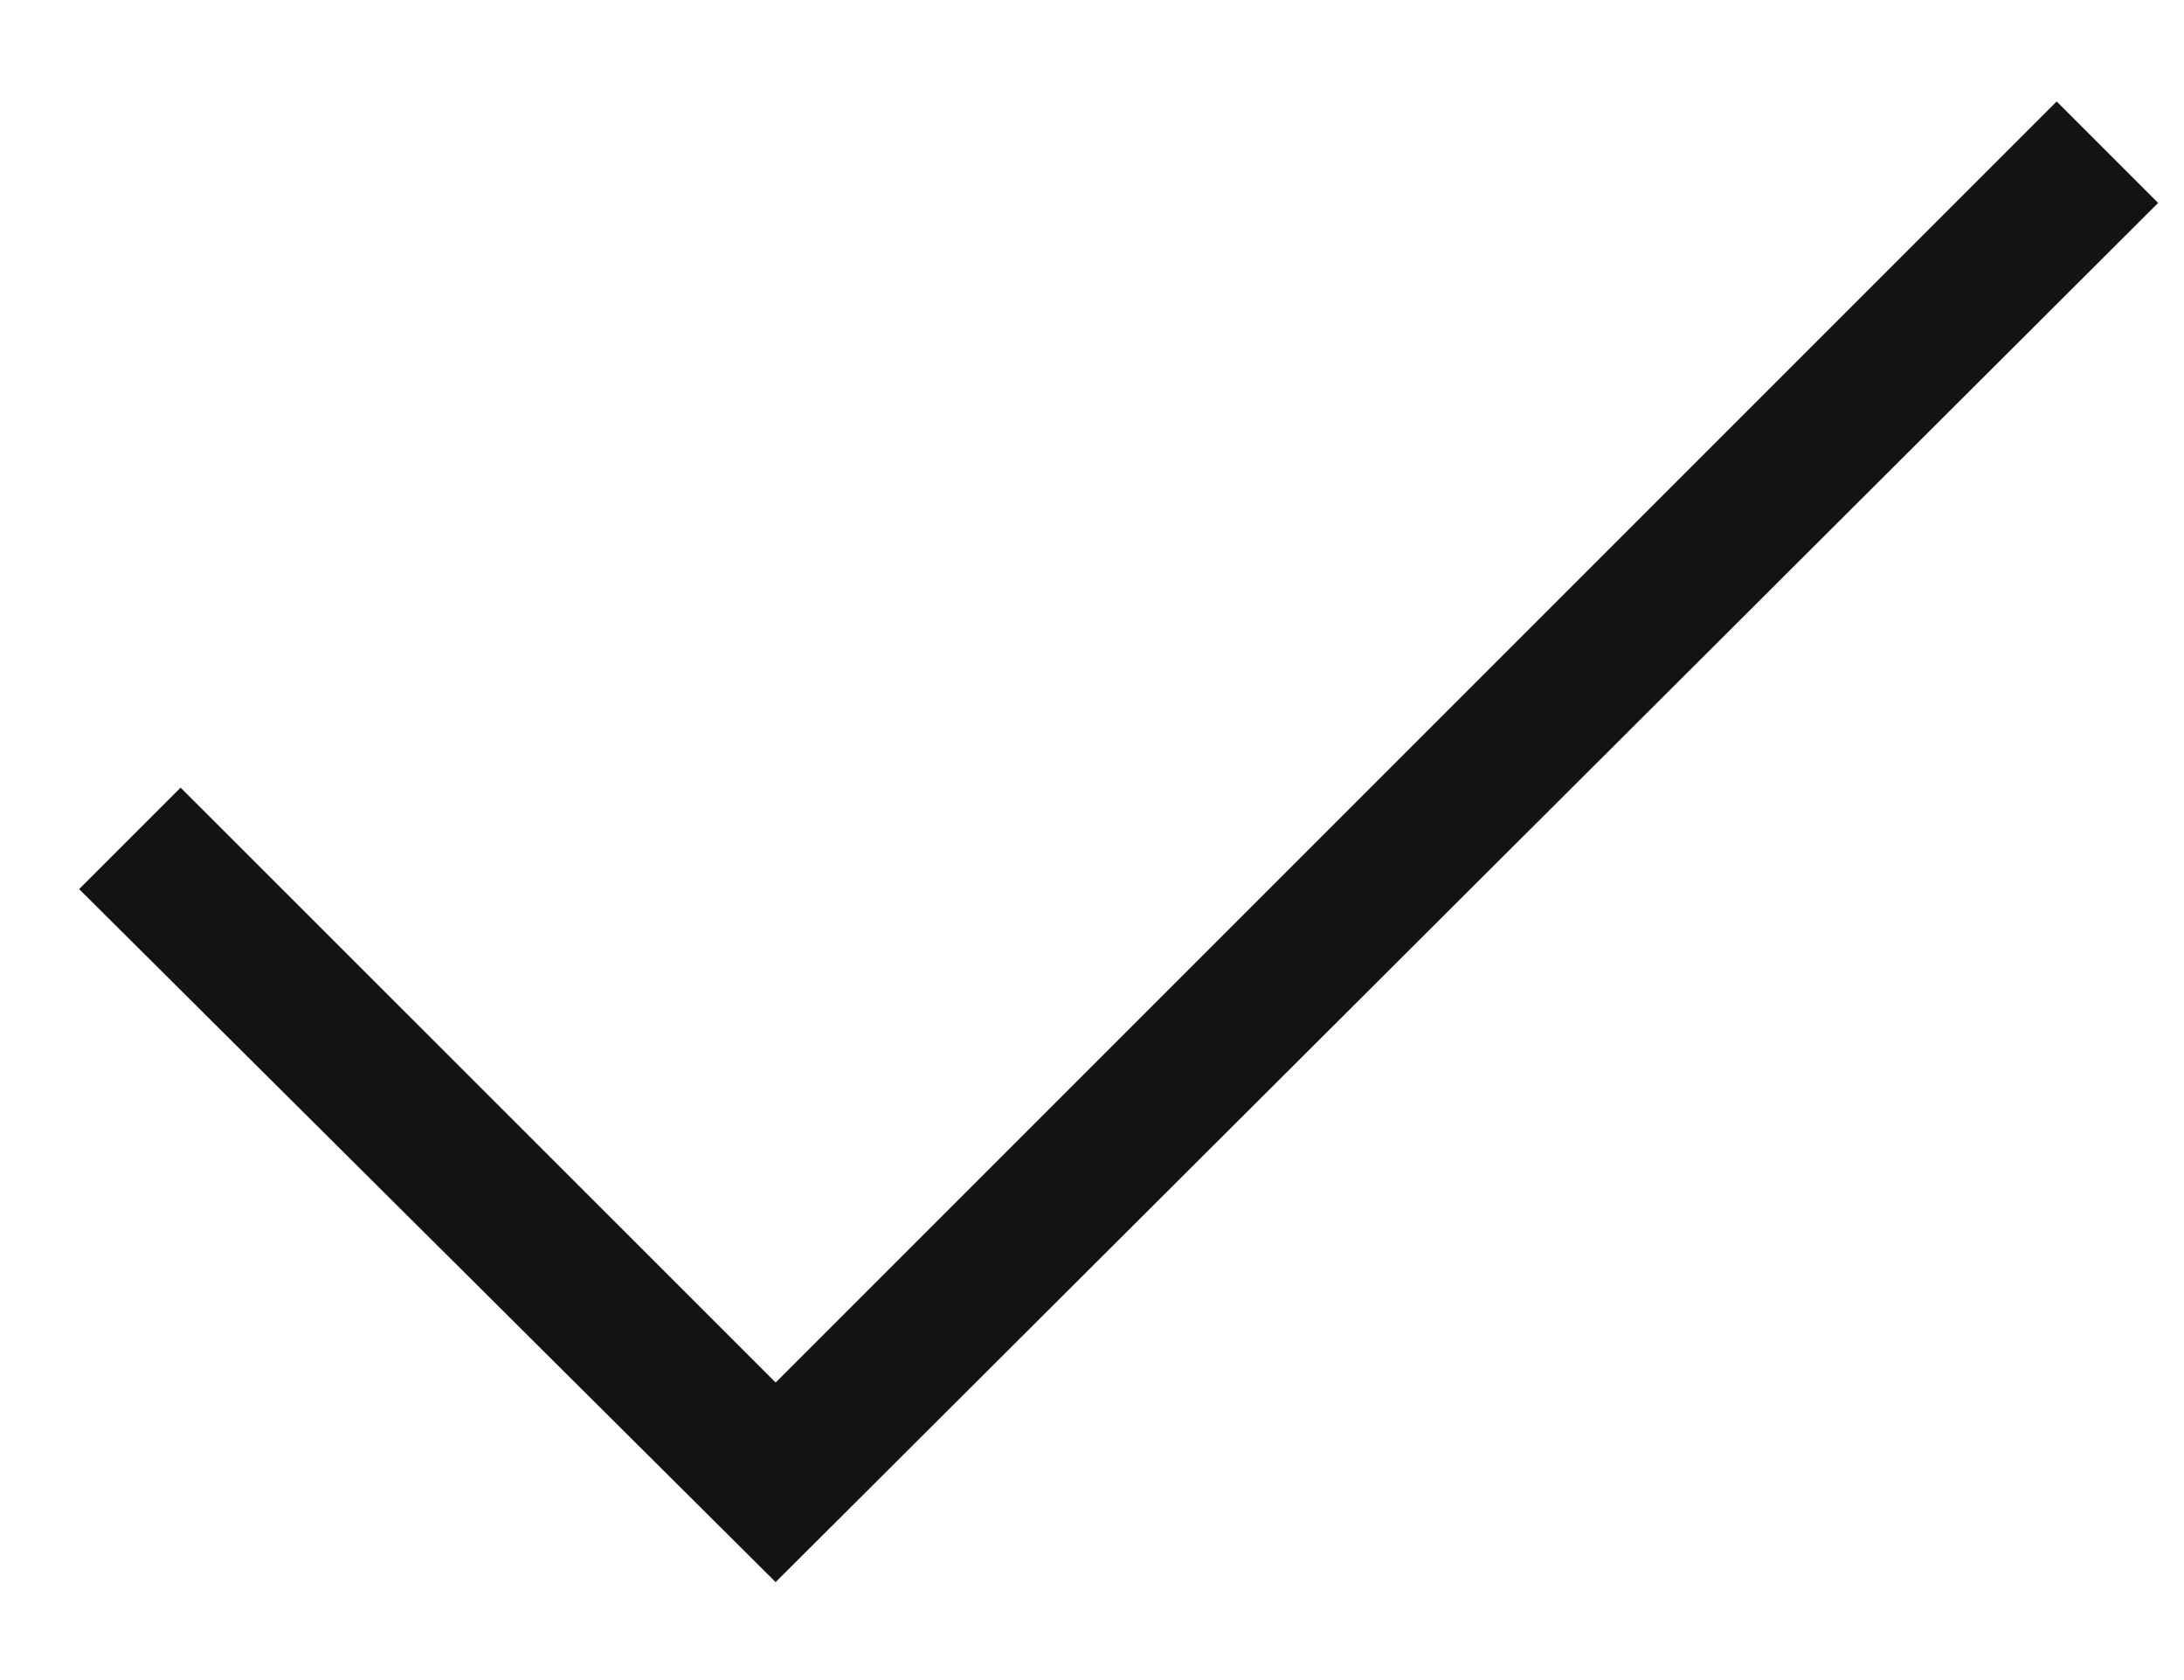 <svg width="13" height="10" viewBox="0 0 13 10" fill="none" xmlns="http://www.w3.org/2000/svg">
    <path d="M4.617 9.417L0.471 5.292L1.075 4.688L4.617 8.229L12.242 0.604L12.846 1.208L4.617 9.417Z" fill="#131316"/>
</svg>
